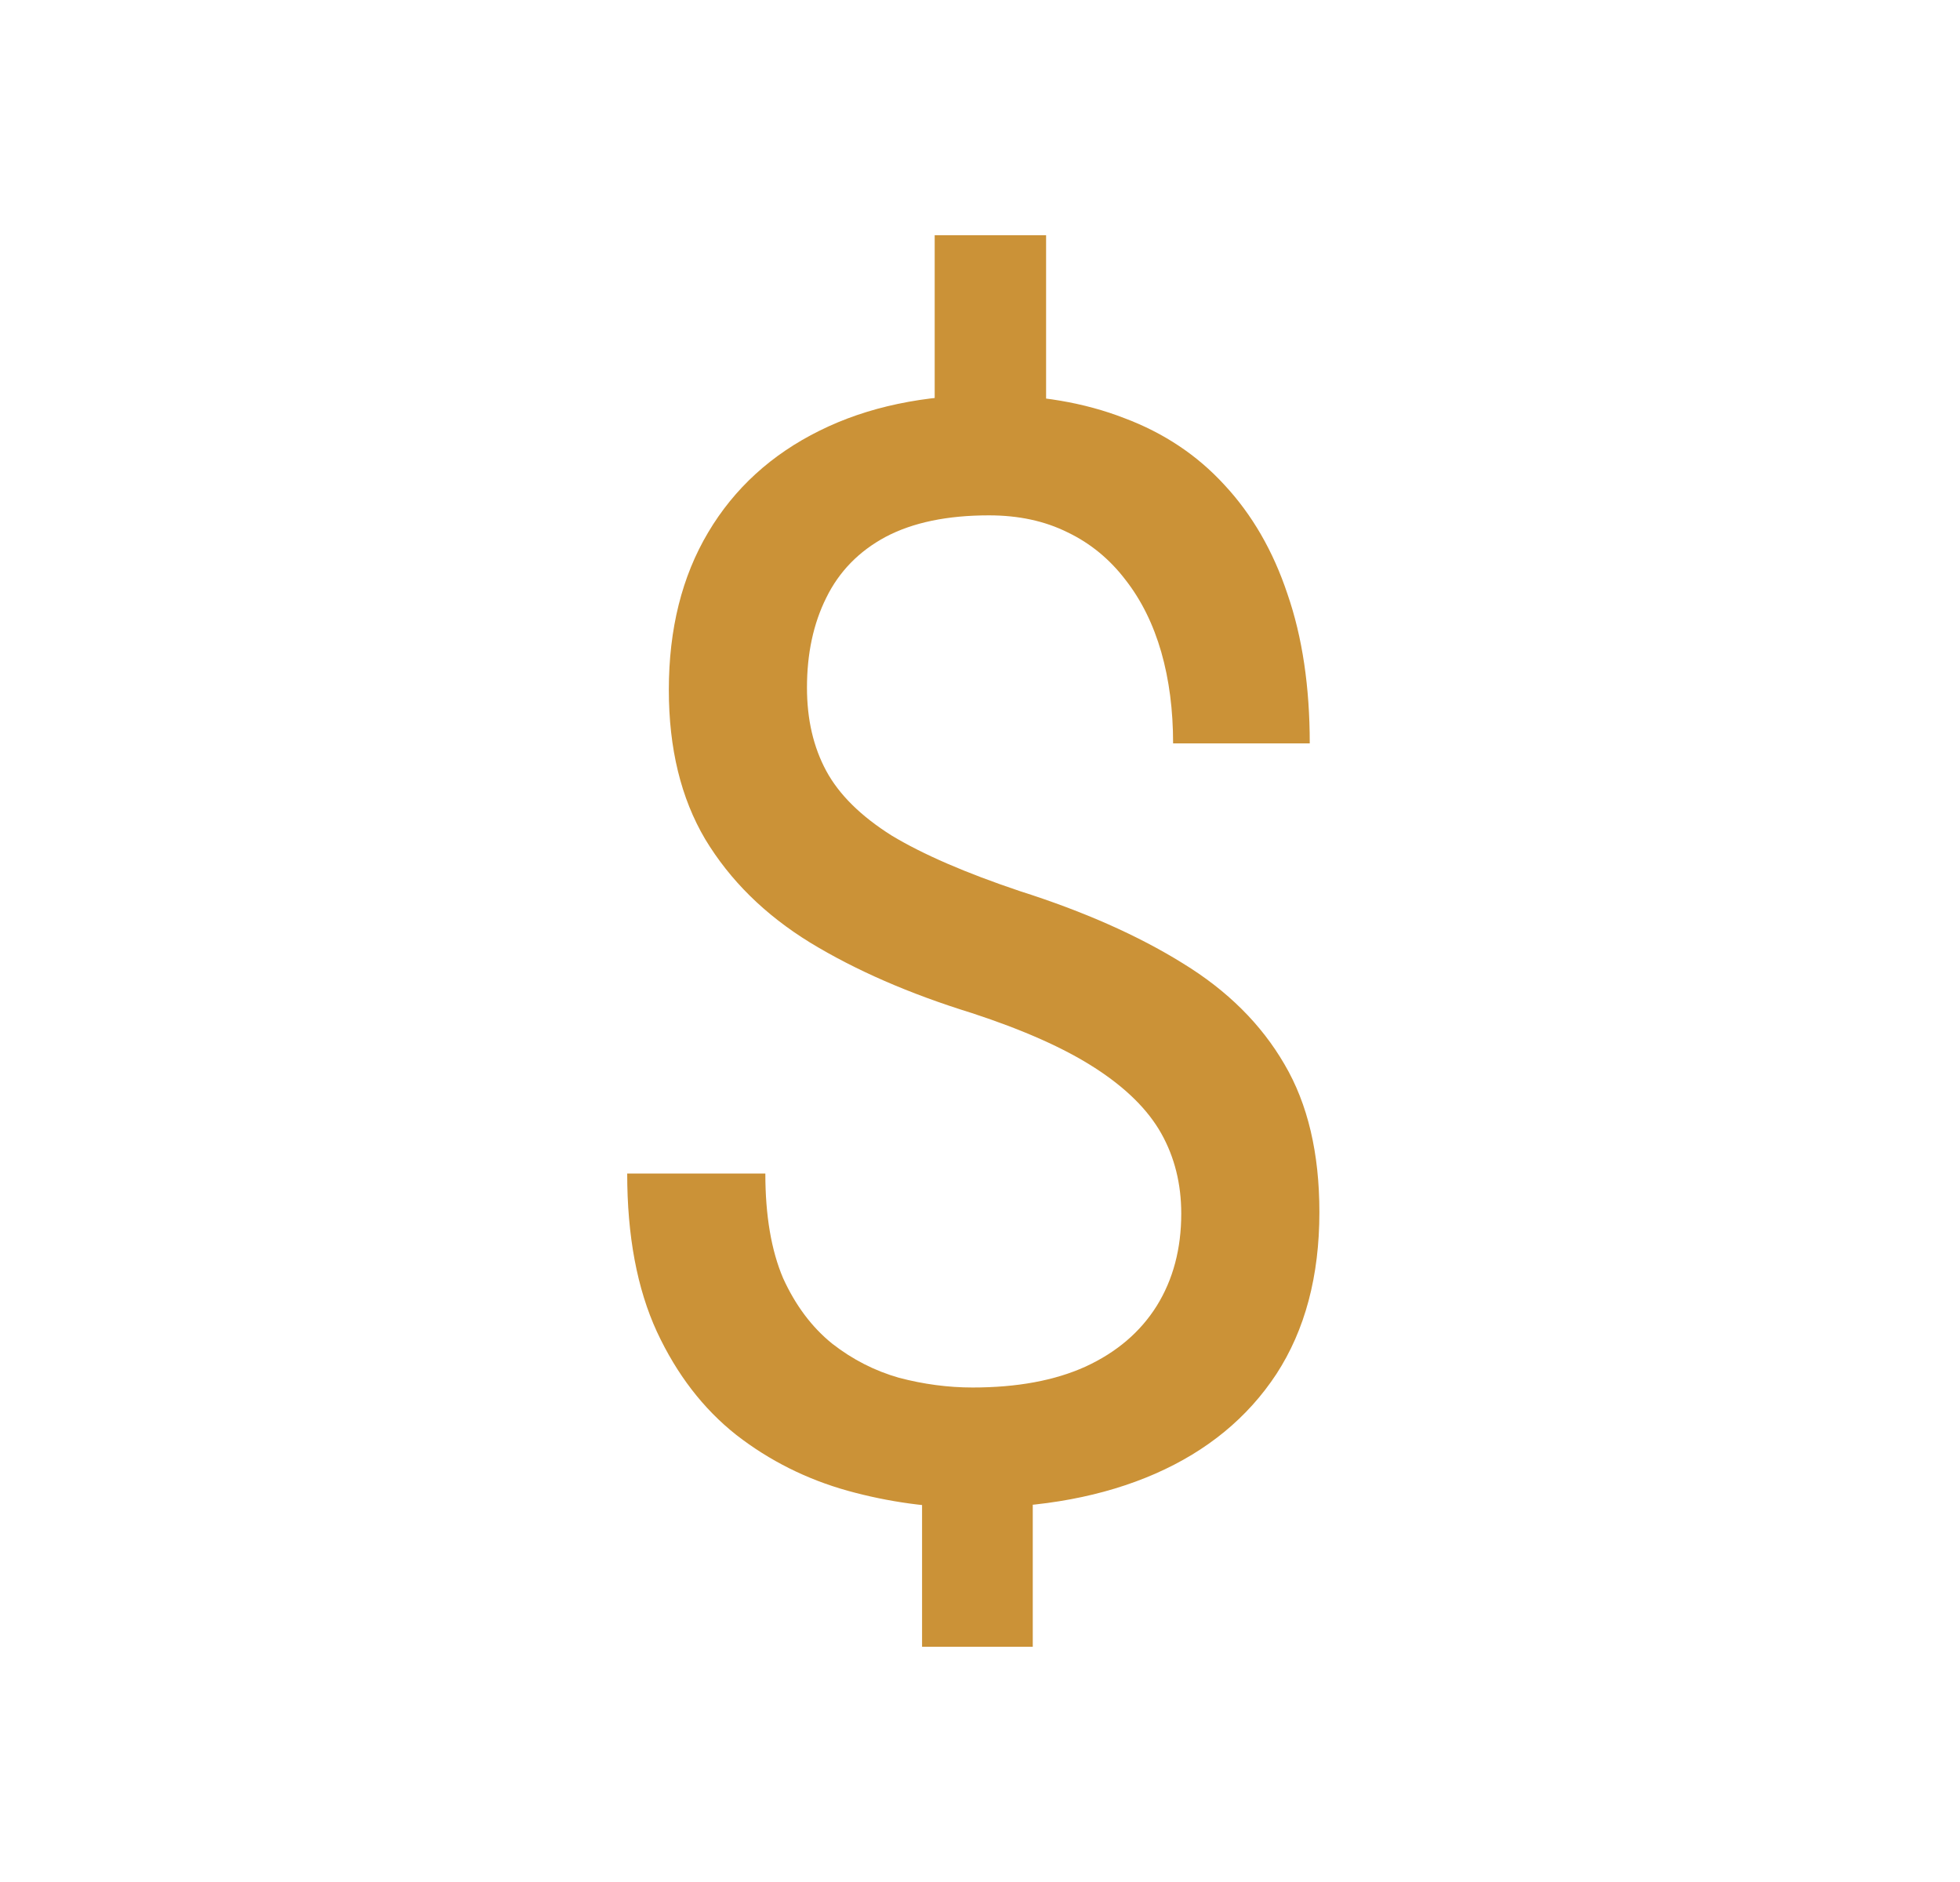 <svg width="25" height="24" viewBox="0 0 25 24" fill="none" xmlns="http://www.w3.org/2000/svg">
<path d="M13.343 3V5.889H11.922V3H13.343ZM13.173 18.471V21H11.761V18.471H13.173ZM15.067 15.477C15.067 15.098 14.982 14.757 14.812 14.454C14.641 14.15 14.36 13.873 13.968 13.62C13.577 13.367 13.053 13.134 12.396 12.919C11.6 12.673 10.912 12.373 10.331 12.019C9.756 11.665 9.311 11.226 8.995 10.702C8.685 10.178 8.531 9.543 8.531 8.798C8.531 8.021 8.698 7.352 9.033 6.789C9.367 6.227 9.841 5.795 10.454 5.492C11.066 5.188 11.786 5.037 12.614 5.037C13.258 5.037 13.833 5.135 14.338 5.331C14.843 5.52 15.27 5.804 15.617 6.183C15.97 6.562 16.239 7.026 16.422 7.576C16.612 8.125 16.706 8.76 16.706 9.48H14.963C14.963 9.057 14.913 8.668 14.812 8.315C14.71 7.961 14.559 7.655 14.357 7.396C14.155 7.131 13.908 6.928 13.618 6.789C13.327 6.644 12.993 6.572 12.614 6.572C12.083 6.572 11.644 6.663 11.297 6.846C10.956 7.029 10.703 7.288 10.539 7.623C10.375 7.952 10.293 8.334 10.293 8.769C10.293 9.174 10.375 9.527 10.539 9.831C10.703 10.134 10.981 10.408 11.373 10.655C11.771 10.895 12.317 11.132 13.012 11.365C13.826 11.624 14.518 11.931 15.086 12.284C15.655 12.632 16.087 13.061 16.384 13.573C16.681 14.078 16.829 14.706 16.829 15.458C16.829 16.273 16.646 16.961 16.28 17.523C15.914 18.079 15.399 18.502 14.736 18.793C14.073 19.083 13.296 19.228 12.405 19.228C11.868 19.228 11.338 19.156 10.814 19.011C10.29 18.865 9.816 18.628 9.393 18.3C8.969 17.965 8.632 17.526 8.379 16.983C8.126 16.434 8 15.761 8 14.965H9.762C9.762 15.502 9.838 15.947 9.989 16.301C10.147 16.648 10.356 16.926 10.615 17.135C10.874 17.337 11.158 17.482 11.467 17.57C11.783 17.653 12.096 17.694 12.405 17.694C12.974 17.694 13.454 17.605 13.845 17.428C14.243 17.245 14.546 16.986 14.755 16.652C14.963 16.317 15.067 15.925 15.067 15.477Z" fill="#CB9237"/>
</svg>
